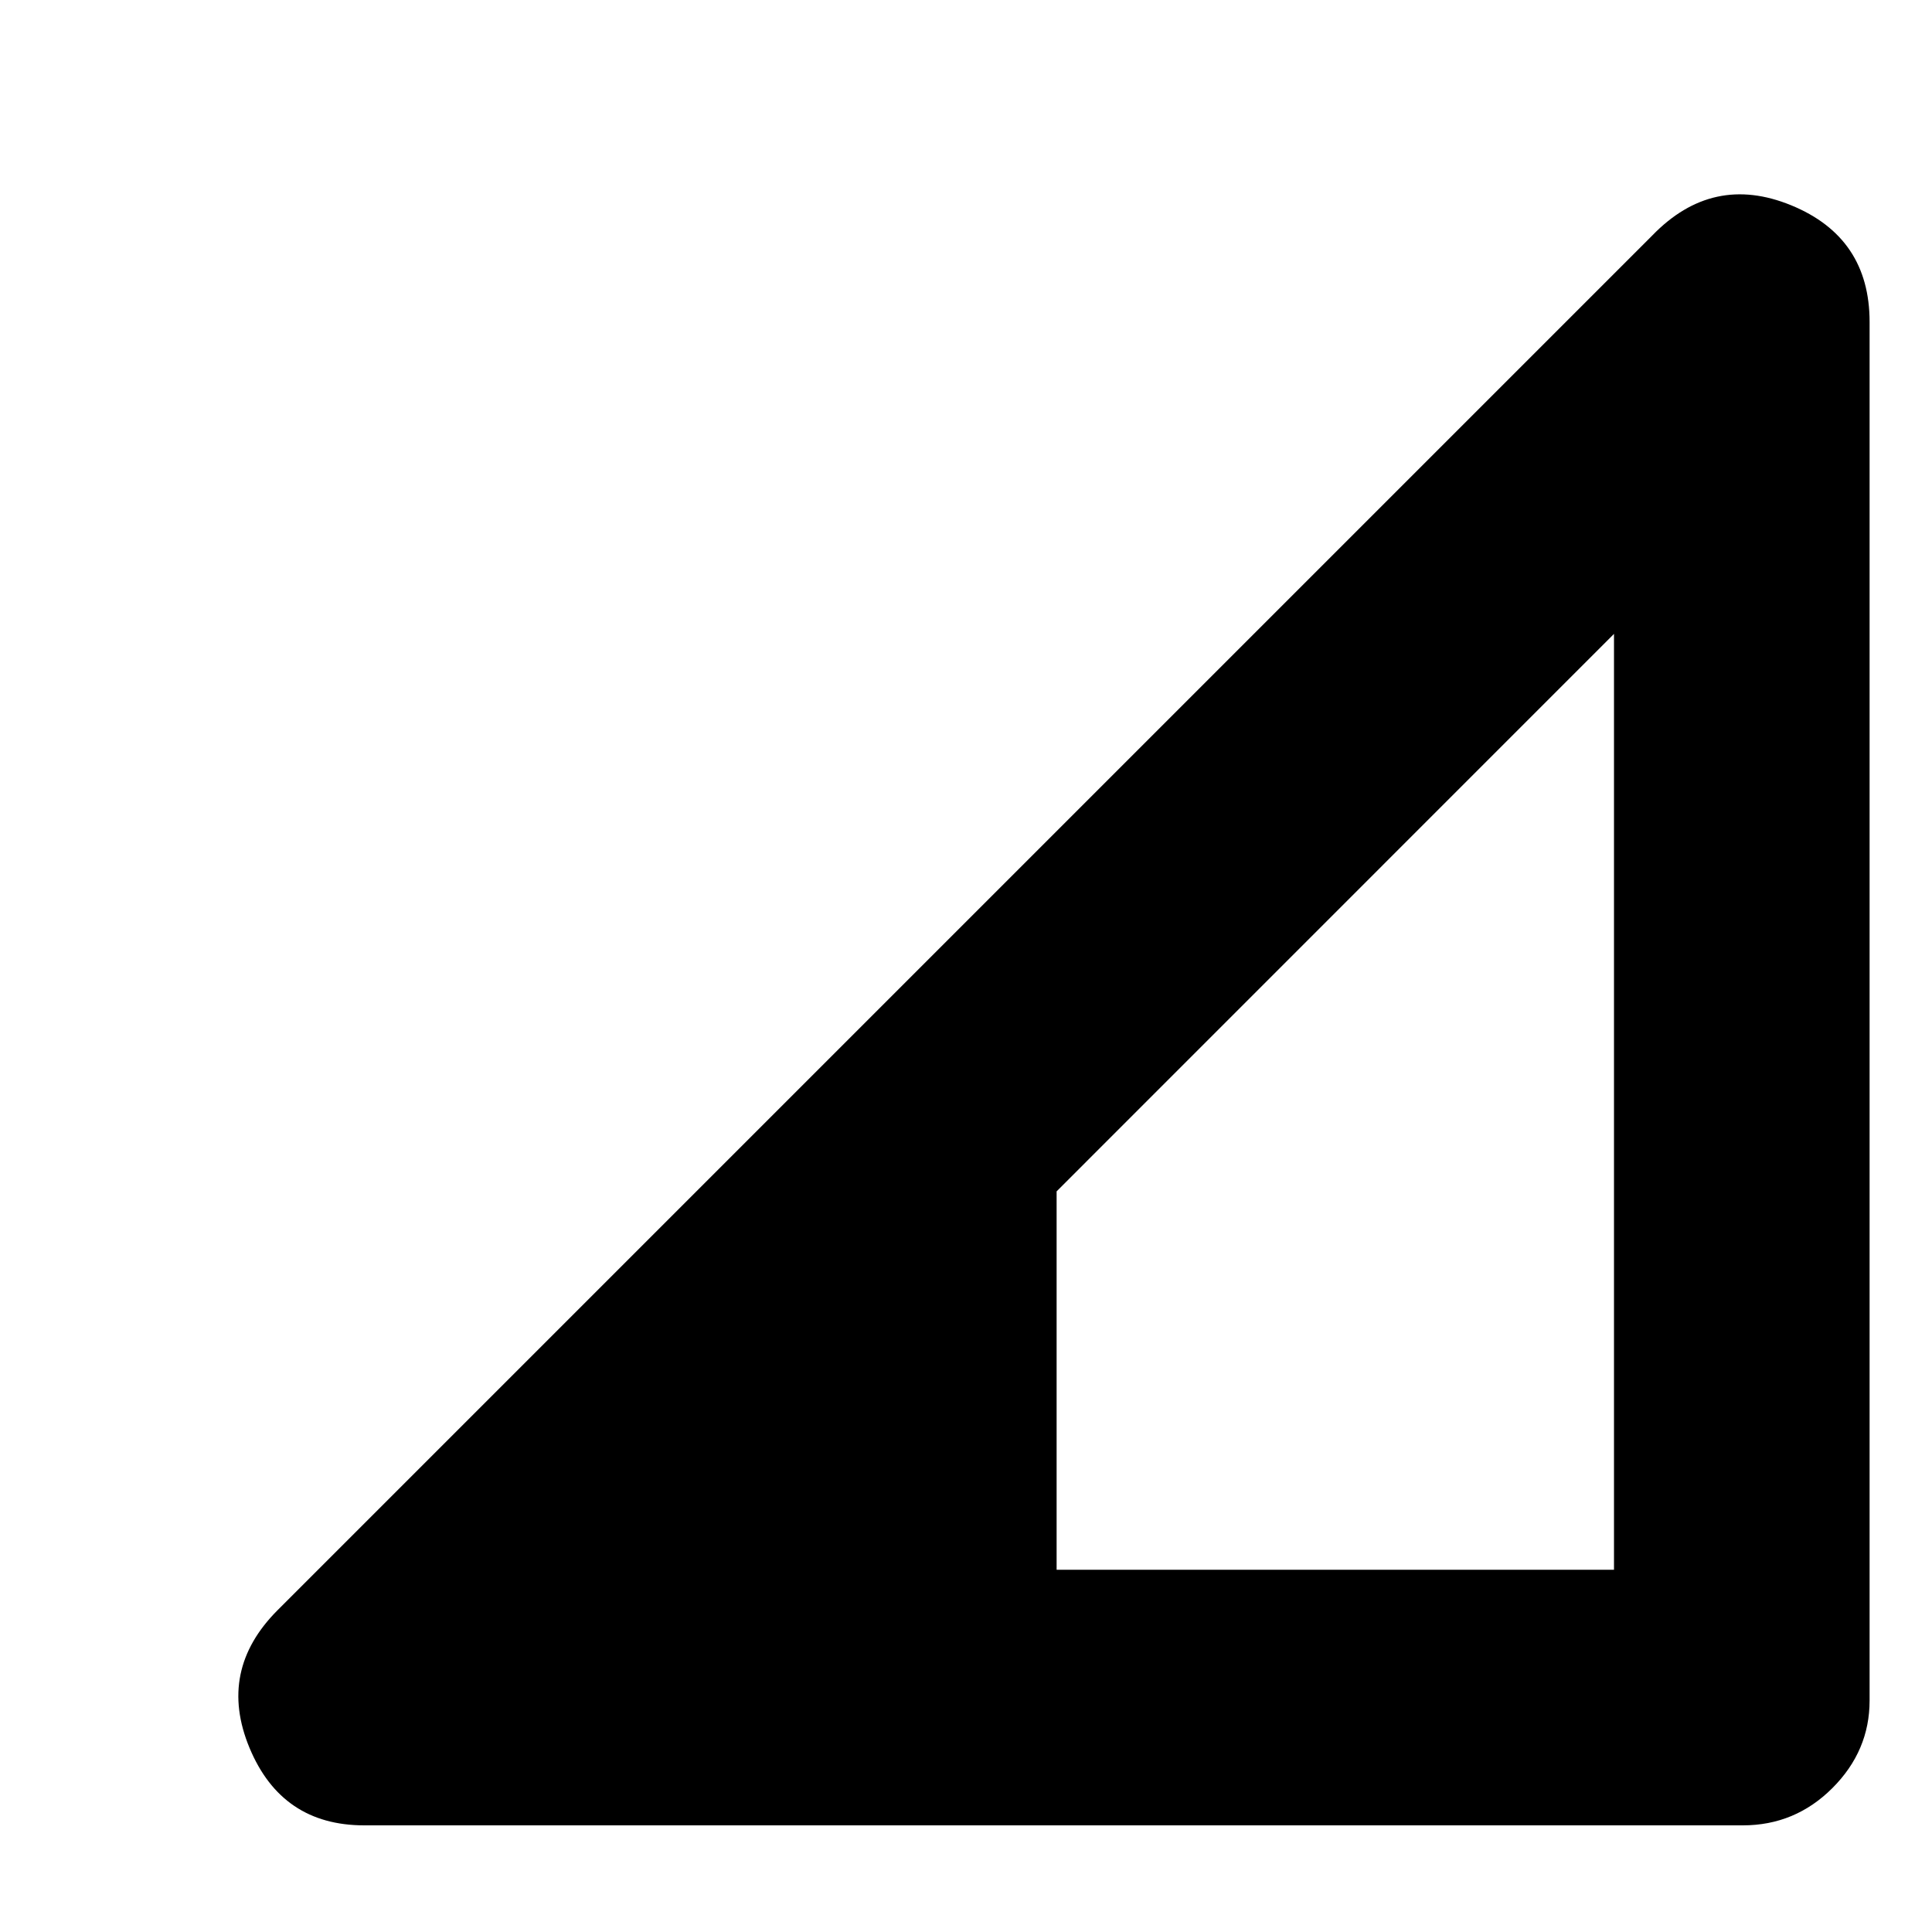 <svg xmlns="http://www.w3.org/2000/svg" height="20" width="20"><path d="M10.938 16.25H16.708V6.562L10.938 12.333ZM3.771 18.896Q2.917 18.896 2.583 18.094Q2.25 17.292 2.875 16.667L17.104 2.438Q17.729 1.792 18.542 2.125Q19.354 2.458 19.354 3.333V17.604Q19.354 18.125 18.969 18.51Q18.583 18.896 18.042 18.896Z"/></svg>